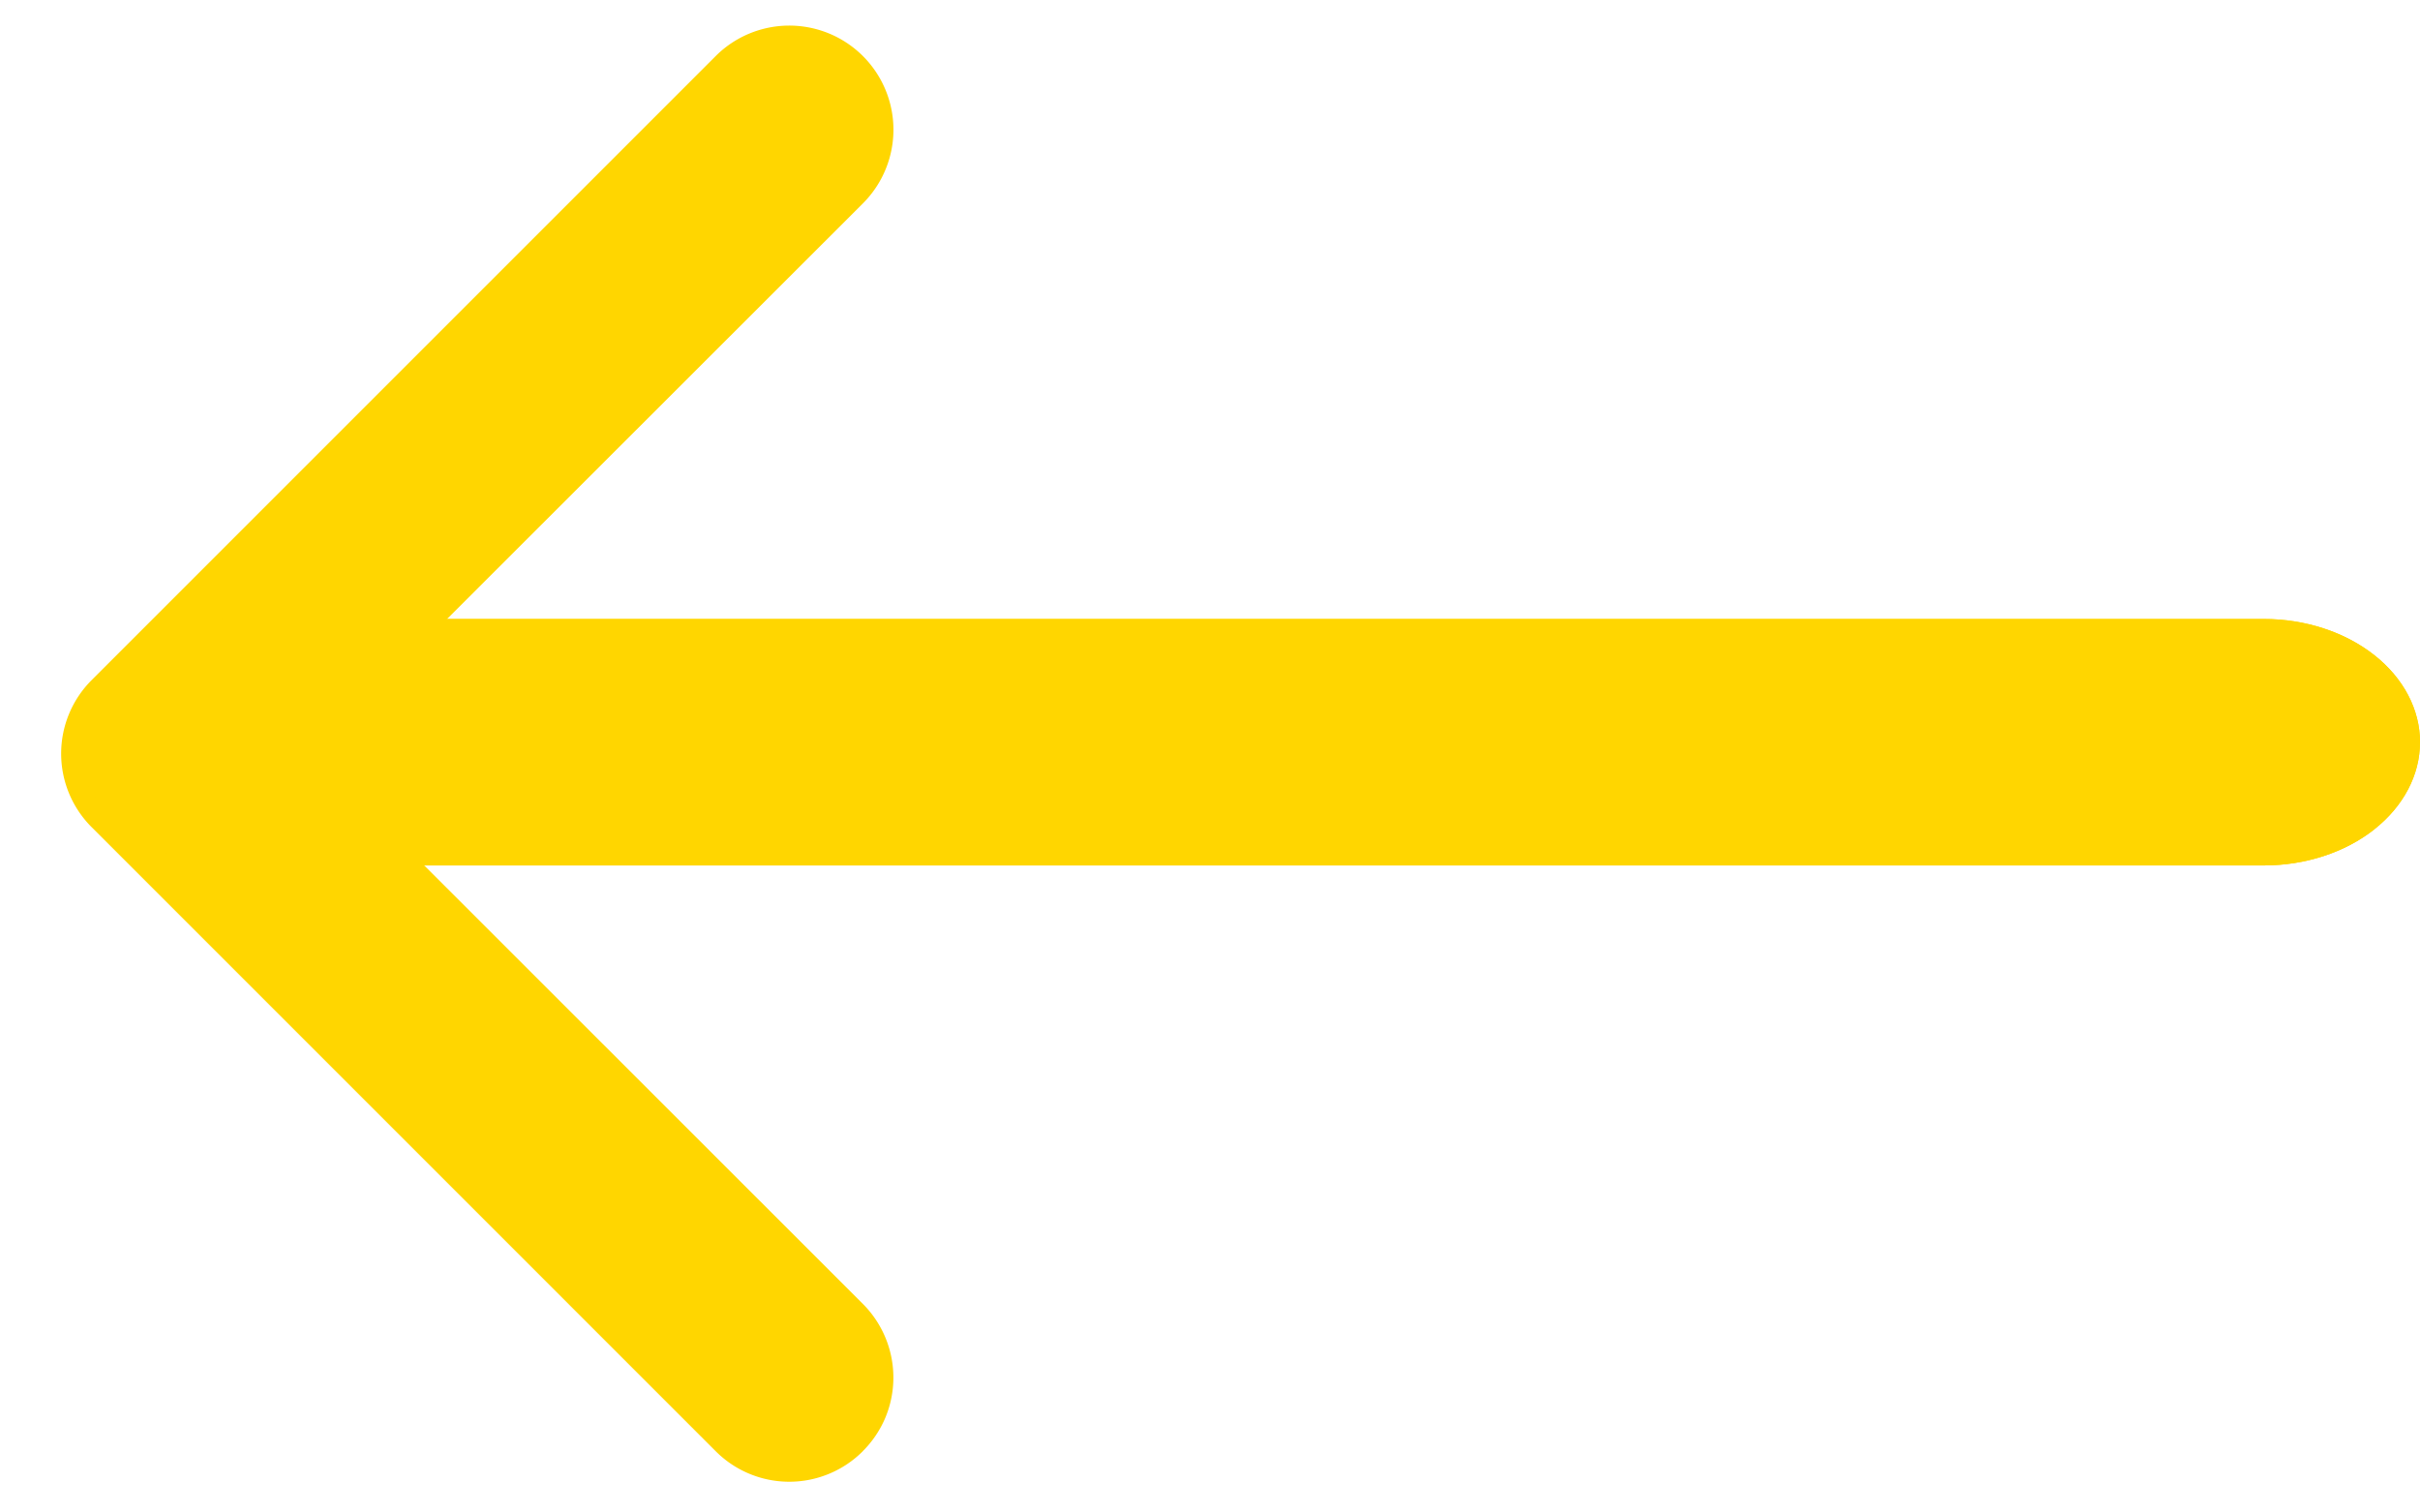 <svg width="32" height="20" fill="none" xmlns="http://www.w3.org/2000/svg"><path fill-rule="evenodd" clip-rule="evenodd" d="M11.41 19.189a1.374 1.374 0 01-1.947 0l-8.25-8.25a1.374 1.374 0 010-1.947l8.25-8.25a1.377 1.377 0 011.948 1.947L4.13 9.965l7.28 7.277a1.378 1.378 0 01.299 1.5 1.38 1.38 0 01-.3.447z" fill="#FFD600"/><path fill-rule="evenodd" clip-rule="evenodd" d="M32 9.815c0 .432-.218.847-.605 1.152-.387.306-.912.477-1.46.477H3.102c-.547 0-1.072-.171-1.46-.477-.386-.306-.604-.72-.604-1.152 0-.432.218-.847.605-1.152.387-.306.912-.478 1.46-.478h26.834c.547 0 1.072.172 1.46.478.386.305.604.72.604 1.152z" fill="#FFD600"/><path fill-rule="evenodd" clip-rule="evenodd" d="M31.395 10.967c.387-.306.605-.72.605-1.152 0-.432-.218-.847-.605-1.152-.387-.306-.912-.478-1.46-.478H3.102c-.547 0-1.072.172-1.46.478-.386.305-.604.72-.604 1.152 0 .432.218.847.605 1.152.387.306.912.477 1.46.477h26.834c.547 0 1.072-.171 1.46-.477z" fill="#FFD600"/></svg>